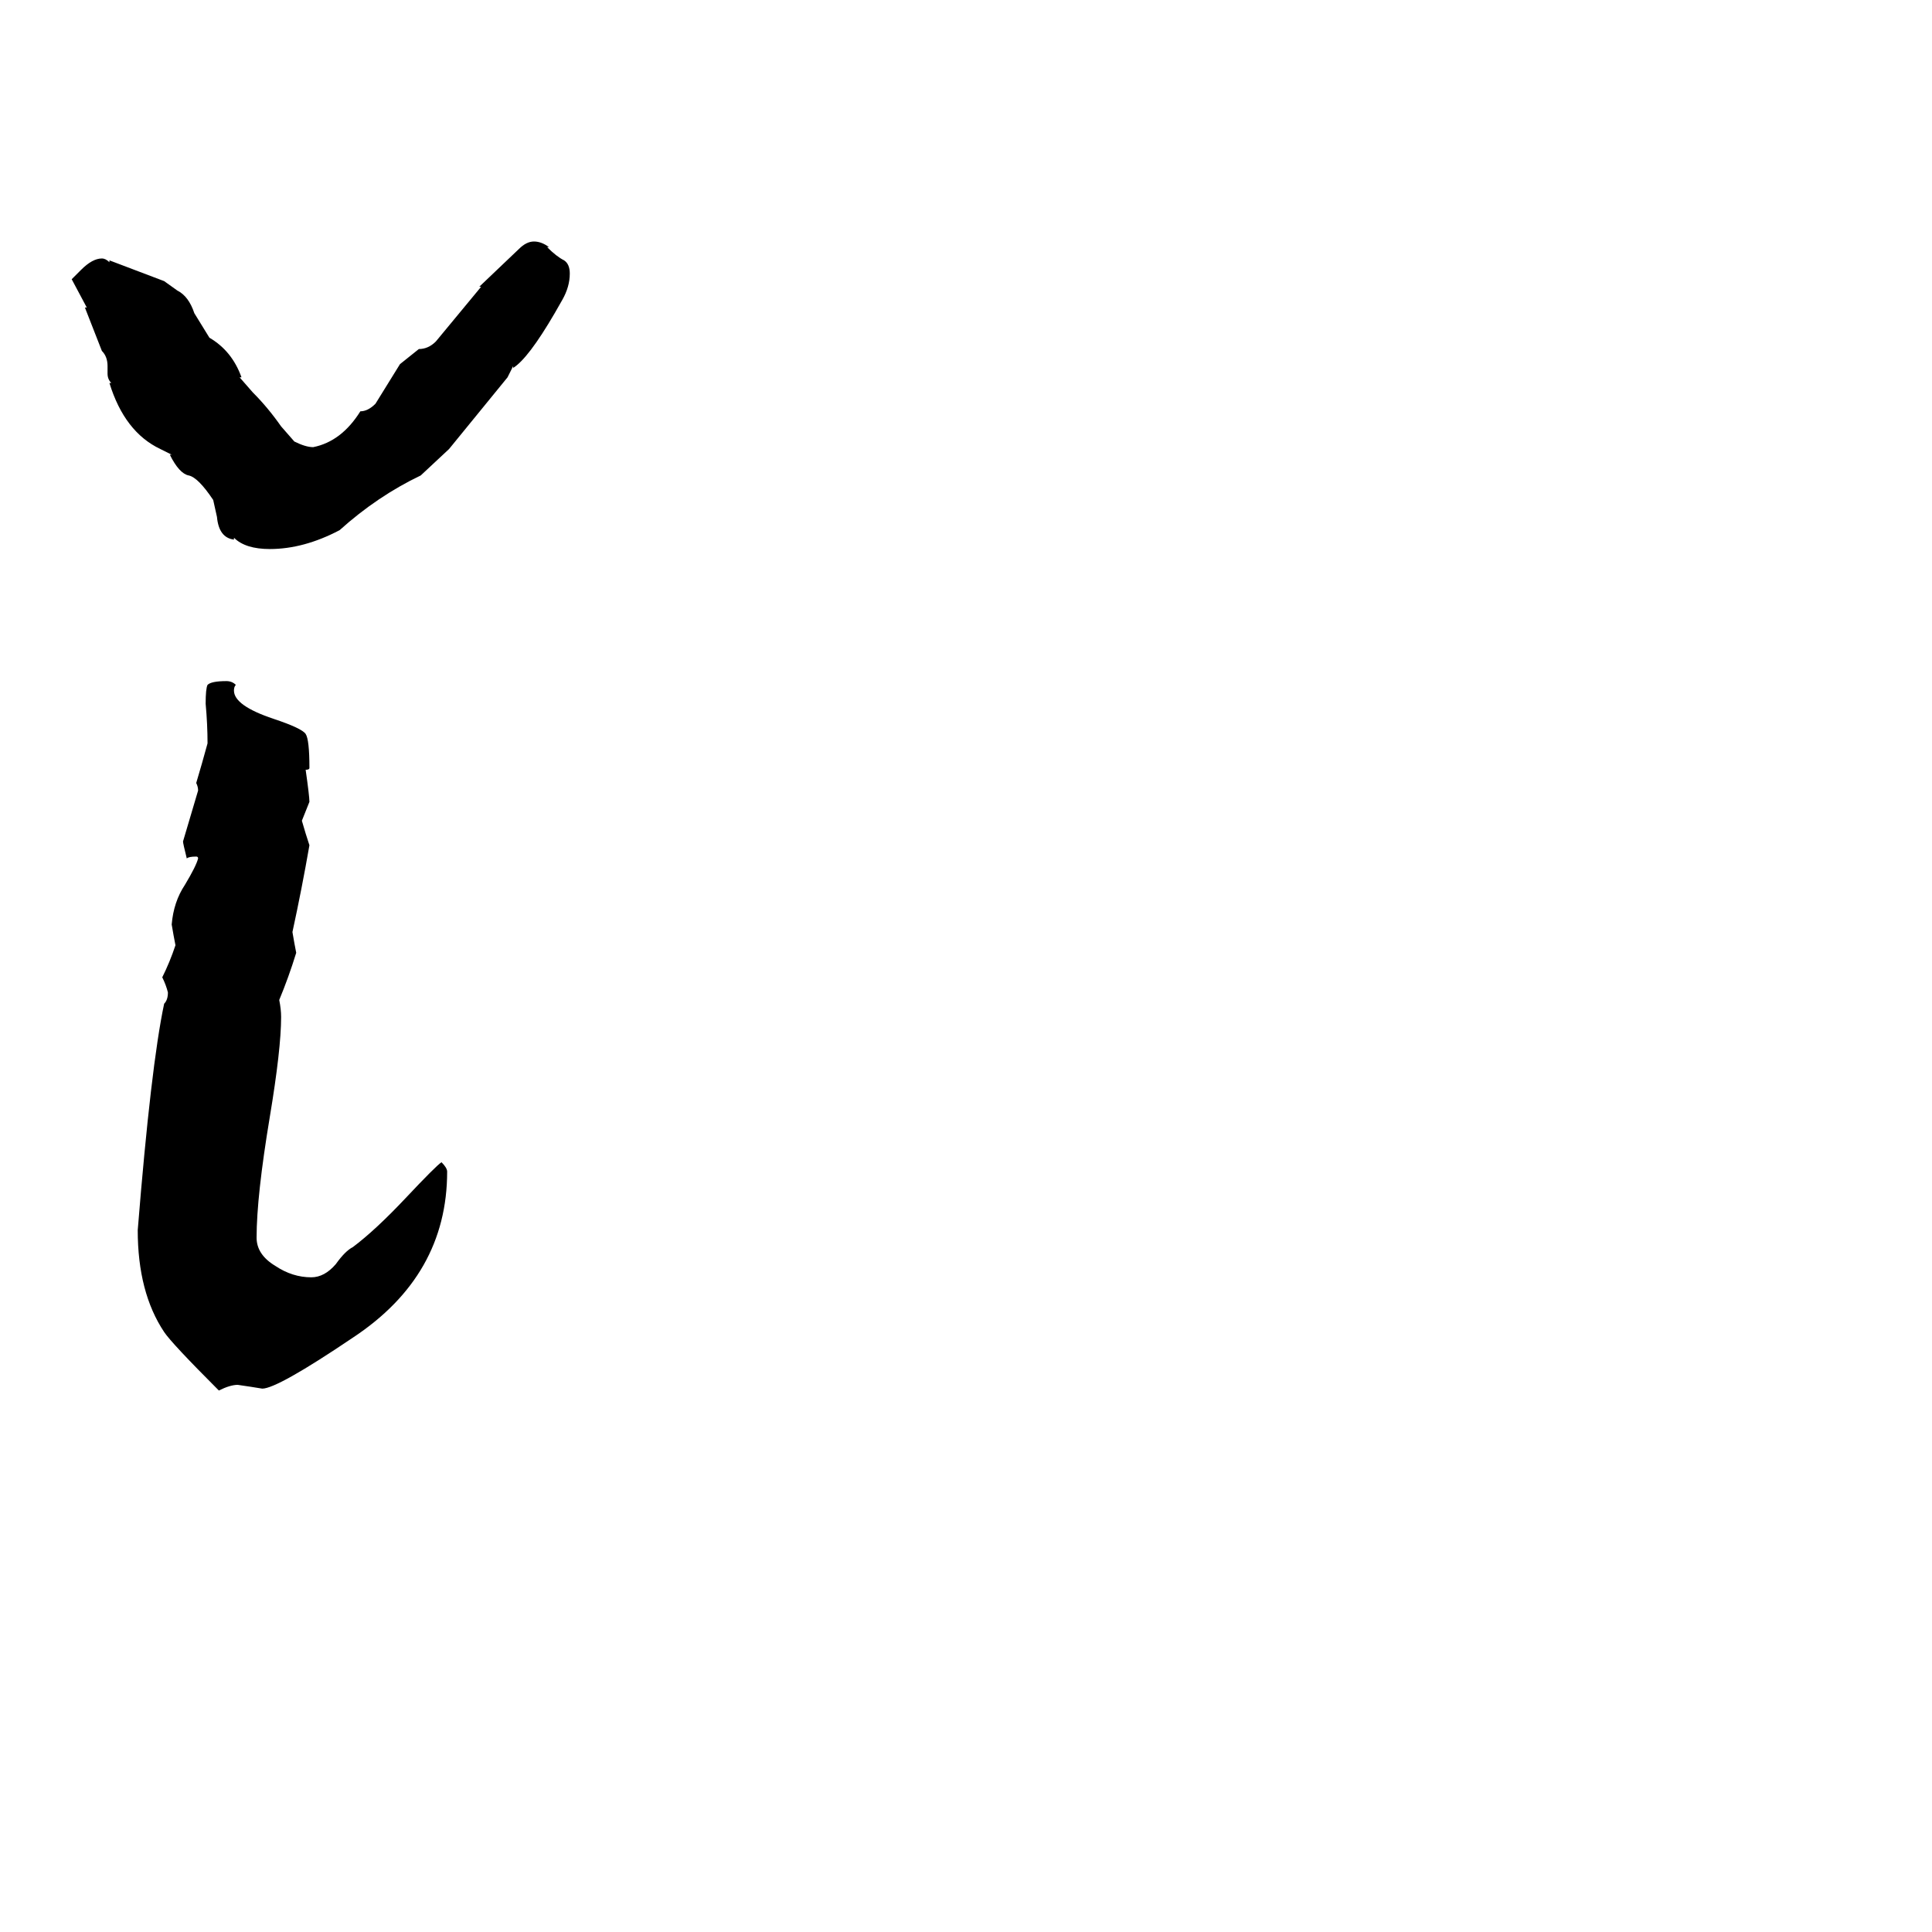 <svg xmlns="http://www.w3.org/2000/svg" viewBox="0 -800 1024 1024">
	<path fill="#000000" d="M162 -392Q164 -378 164 -375Q162 -370 160 -365Q162 -358 164 -352Q160 -329 155 -306Q156 -300 157 -295Q153 -282 148 -270Q149 -265 149 -261Q149 -244 143 -208Q136 -166 136 -144Q136 -135 146 -129Q155 -123 165 -123Q172 -123 178 -130Q183 -137 187 -139Q199 -148 215 -165Q231 -182 234 -184Q237 -181 237 -179Q237 -124 187 -91Q147 -64 139 -64Q133 -65 126 -66Q122 -66 116 -63Q91 -88 87 -94Q73 -115 73 -148Q80 -235 87 -268Q89 -270 89 -274Q88 -278 86 -282Q90 -290 93 -299Q92 -304 91 -310Q92 -322 98 -331Q104 -341 105 -345Q105 -346 104 -346Q100 -346 99 -345Q97 -353 97 -354L105 -381Q105 -383 104 -385Q107 -395 110 -406Q110 -416 109 -427Q109 -435 110 -437Q112 -439 120 -439Q123 -439 125 -437Q124 -436 124 -434Q124 -426 145 -419Q160 -414 162 -411Q164 -408 164 -393Q164 -392 162 -392ZM46 -637L38 -652L43 -657Q49 -663 54 -663Q56 -663 58 -661V-662L87 -651L94 -646Q100 -643 103 -634L111 -621Q123 -614 128 -600H127L134 -592Q142 -584 149 -574L156 -566Q162 -563 166 -563Q181 -566 191 -582Q195 -582 199 -586L212 -607L222 -615Q227 -615 231 -619L255 -648H254L275 -668Q279 -672 283 -672Q287 -672 291 -669H290Q295 -664 299 -662Q302 -660 302 -655Q302 -648 298 -641L294 -634Q280 -610 272 -605V-606L269 -600L238 -562L223 -548Q200 -537 180 -519Q161 -509 143 -509Q130 -509 124 -515V-514Q116 -515 115 -526L113 -535Q105 -547 100 -548Q95 -549 90 -559H91L85 -562Q66 -571 58 -597H59Q57 -599 57 -602V-606Q57 -611 54 -614L45 -637Z"/>
</svg>
